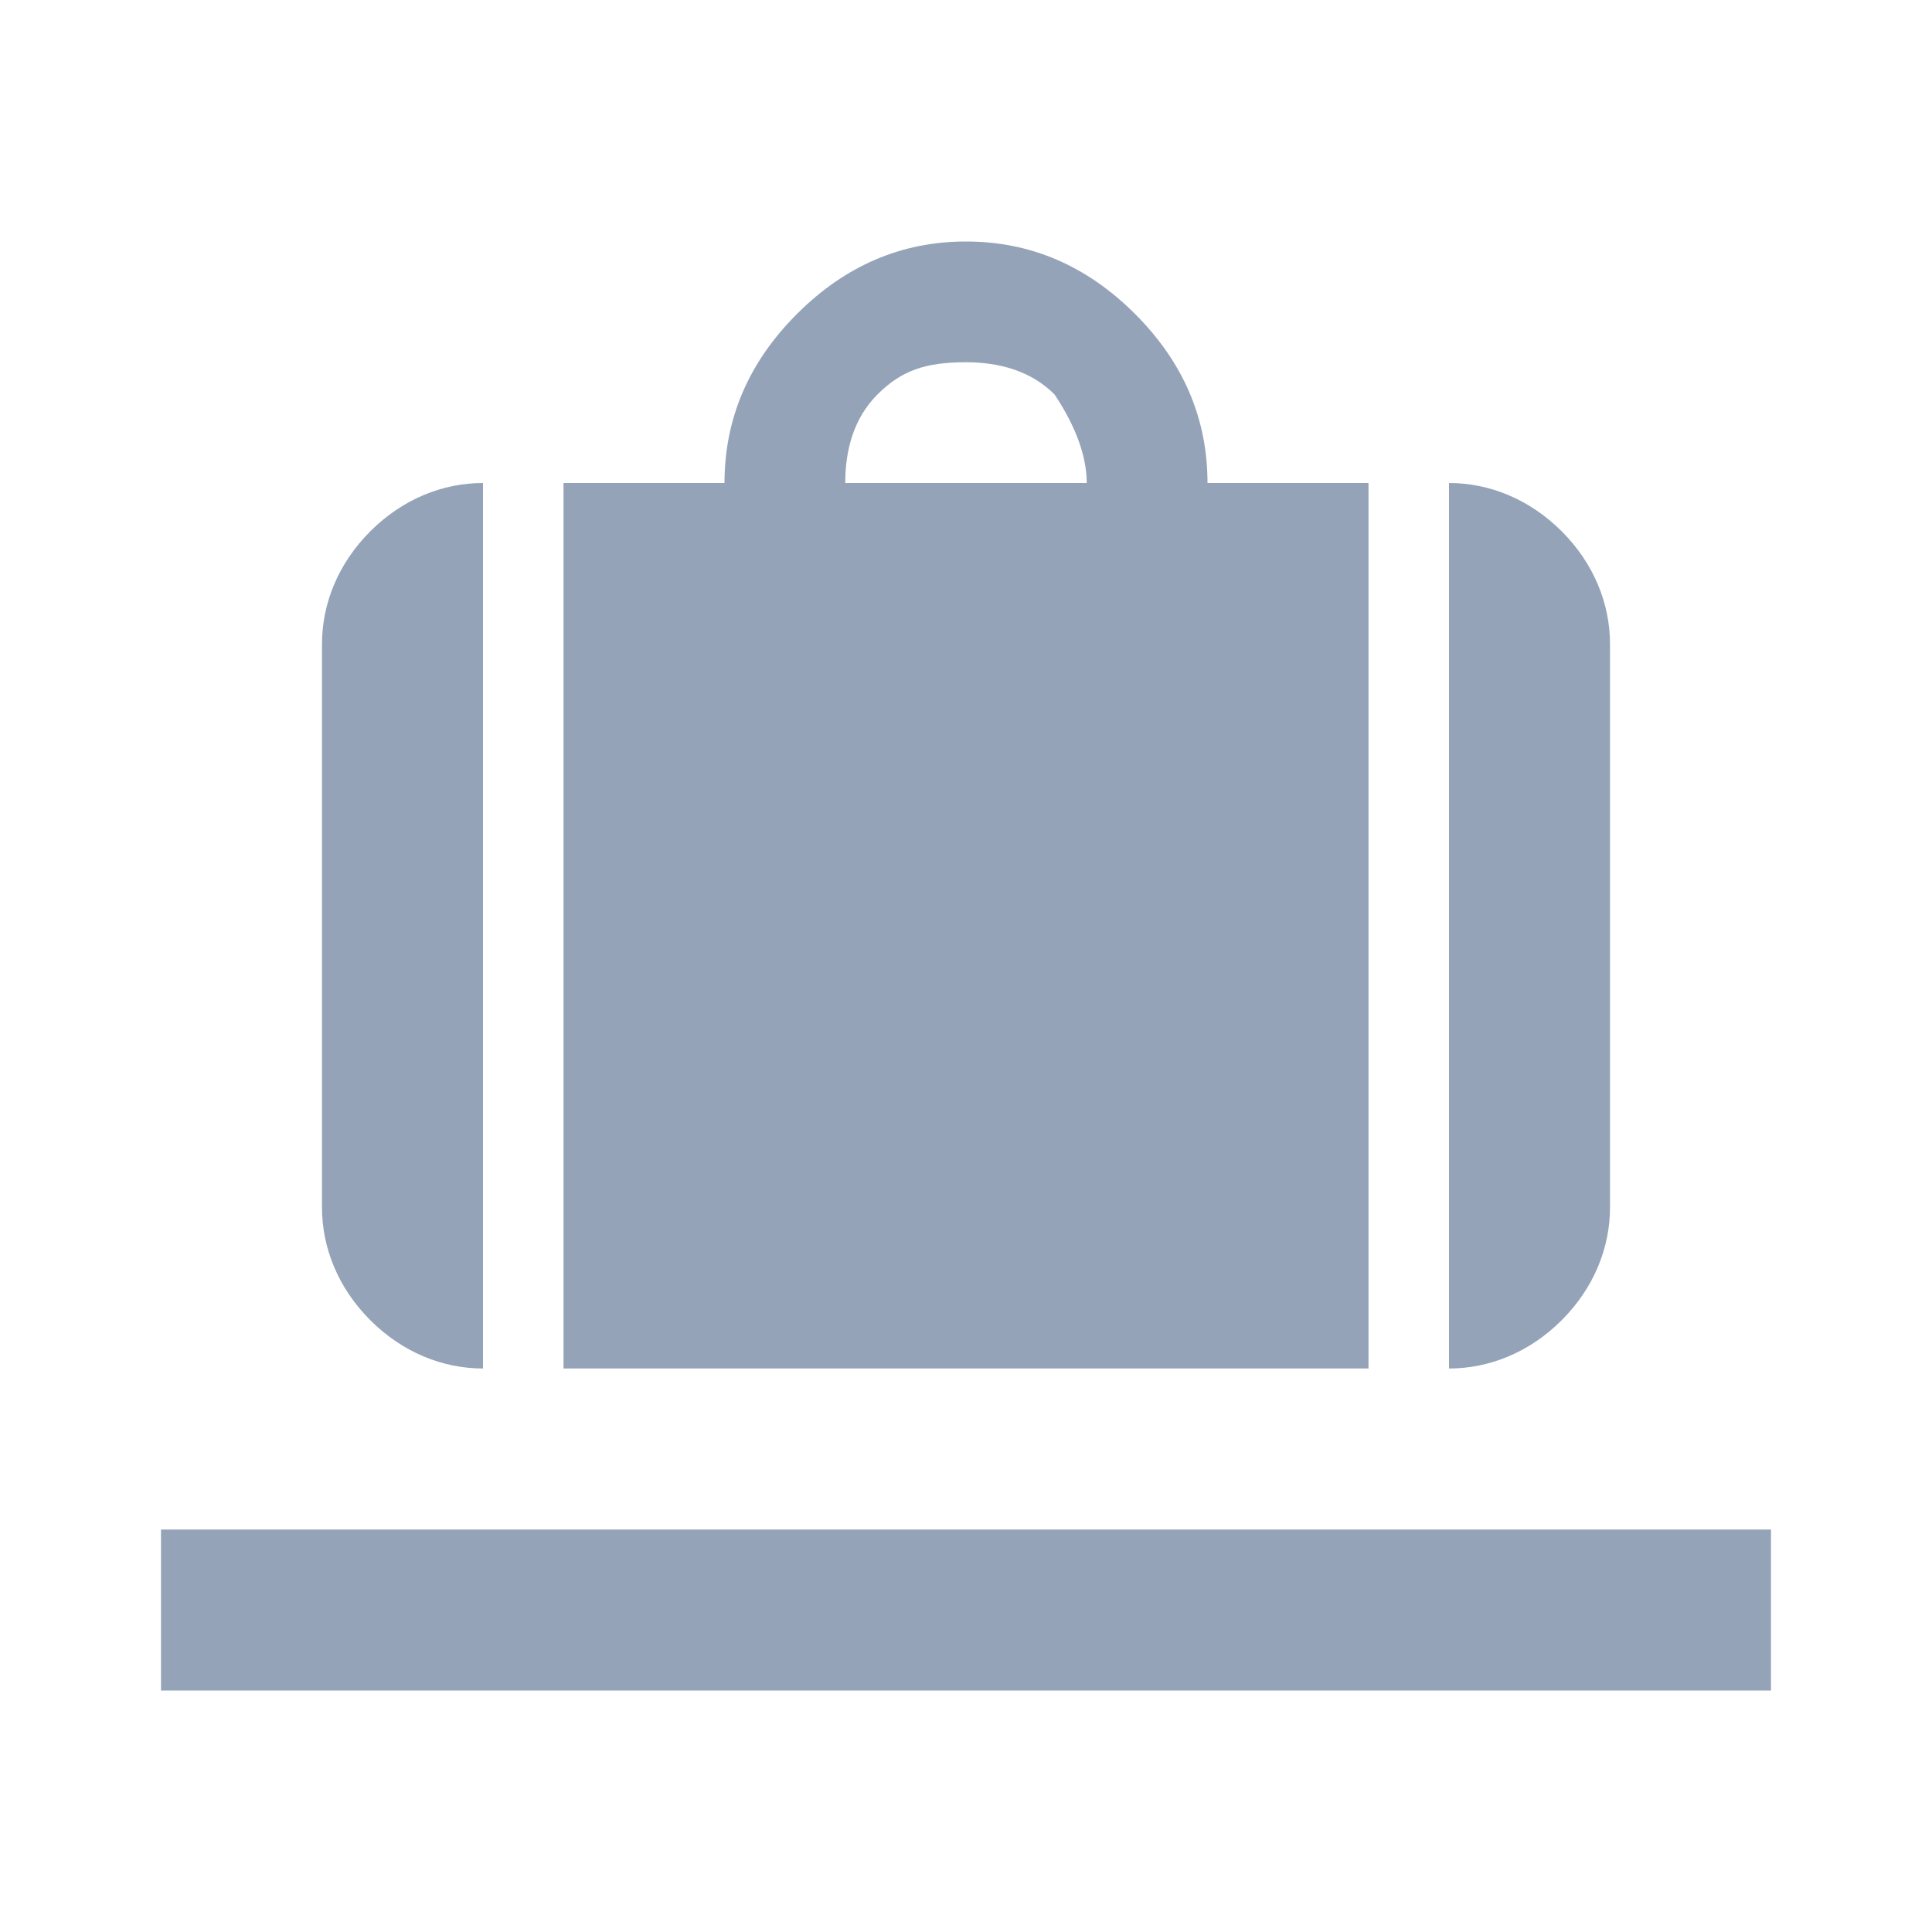 <svg width="18" height="18" viewBox="0 0 18 18" fill="none" xmlns="http://www.w3.org/2000/svg">
<path d="M16.5 14.25H1.5V15.75H16.5V14.25ZM3 11.25C3 11.625 3.15 12 3.45 12.3C3.75 12.6 4.125 12.75 4.5 12.75V4.5C4.125 4.5 3.75 4.65 3.45 4.95C3.15 5.25 3 5.625 3 6V11.25ZM10.125 4.5H7.875C7.875 4.2 7.95 3.9 8.175 3.675C8.4 3.45 8.625 3.375 9 3.375C9.3 3.375 9.6 3.45 9.825 3.675C9.975 3.9 10.125 4.2 10.125 4.5ZM5.25 4.5V12.75H12.75V4.5H11.25C11.25 3.9 11.025 3.375 10.575 2.925C10.125 2.475 9.6 2.25 9 2.25C8.4 2.25 7.875 2.475 7.425 2.925C6.975 3.375 6.75 3.9 6.75 4.5H5.25ZM13.5 12.75C13.875 12.75 14.25 12.6 14.55 12.3C14.85 12 15 11.625 15 11.25V6C15 5.625 14.85 5.25 14.55 4.95C14.25 4.65 13.875 4.5 13.5 4.5V12.75Z" fill="#94A3B8"/>
</svg>

